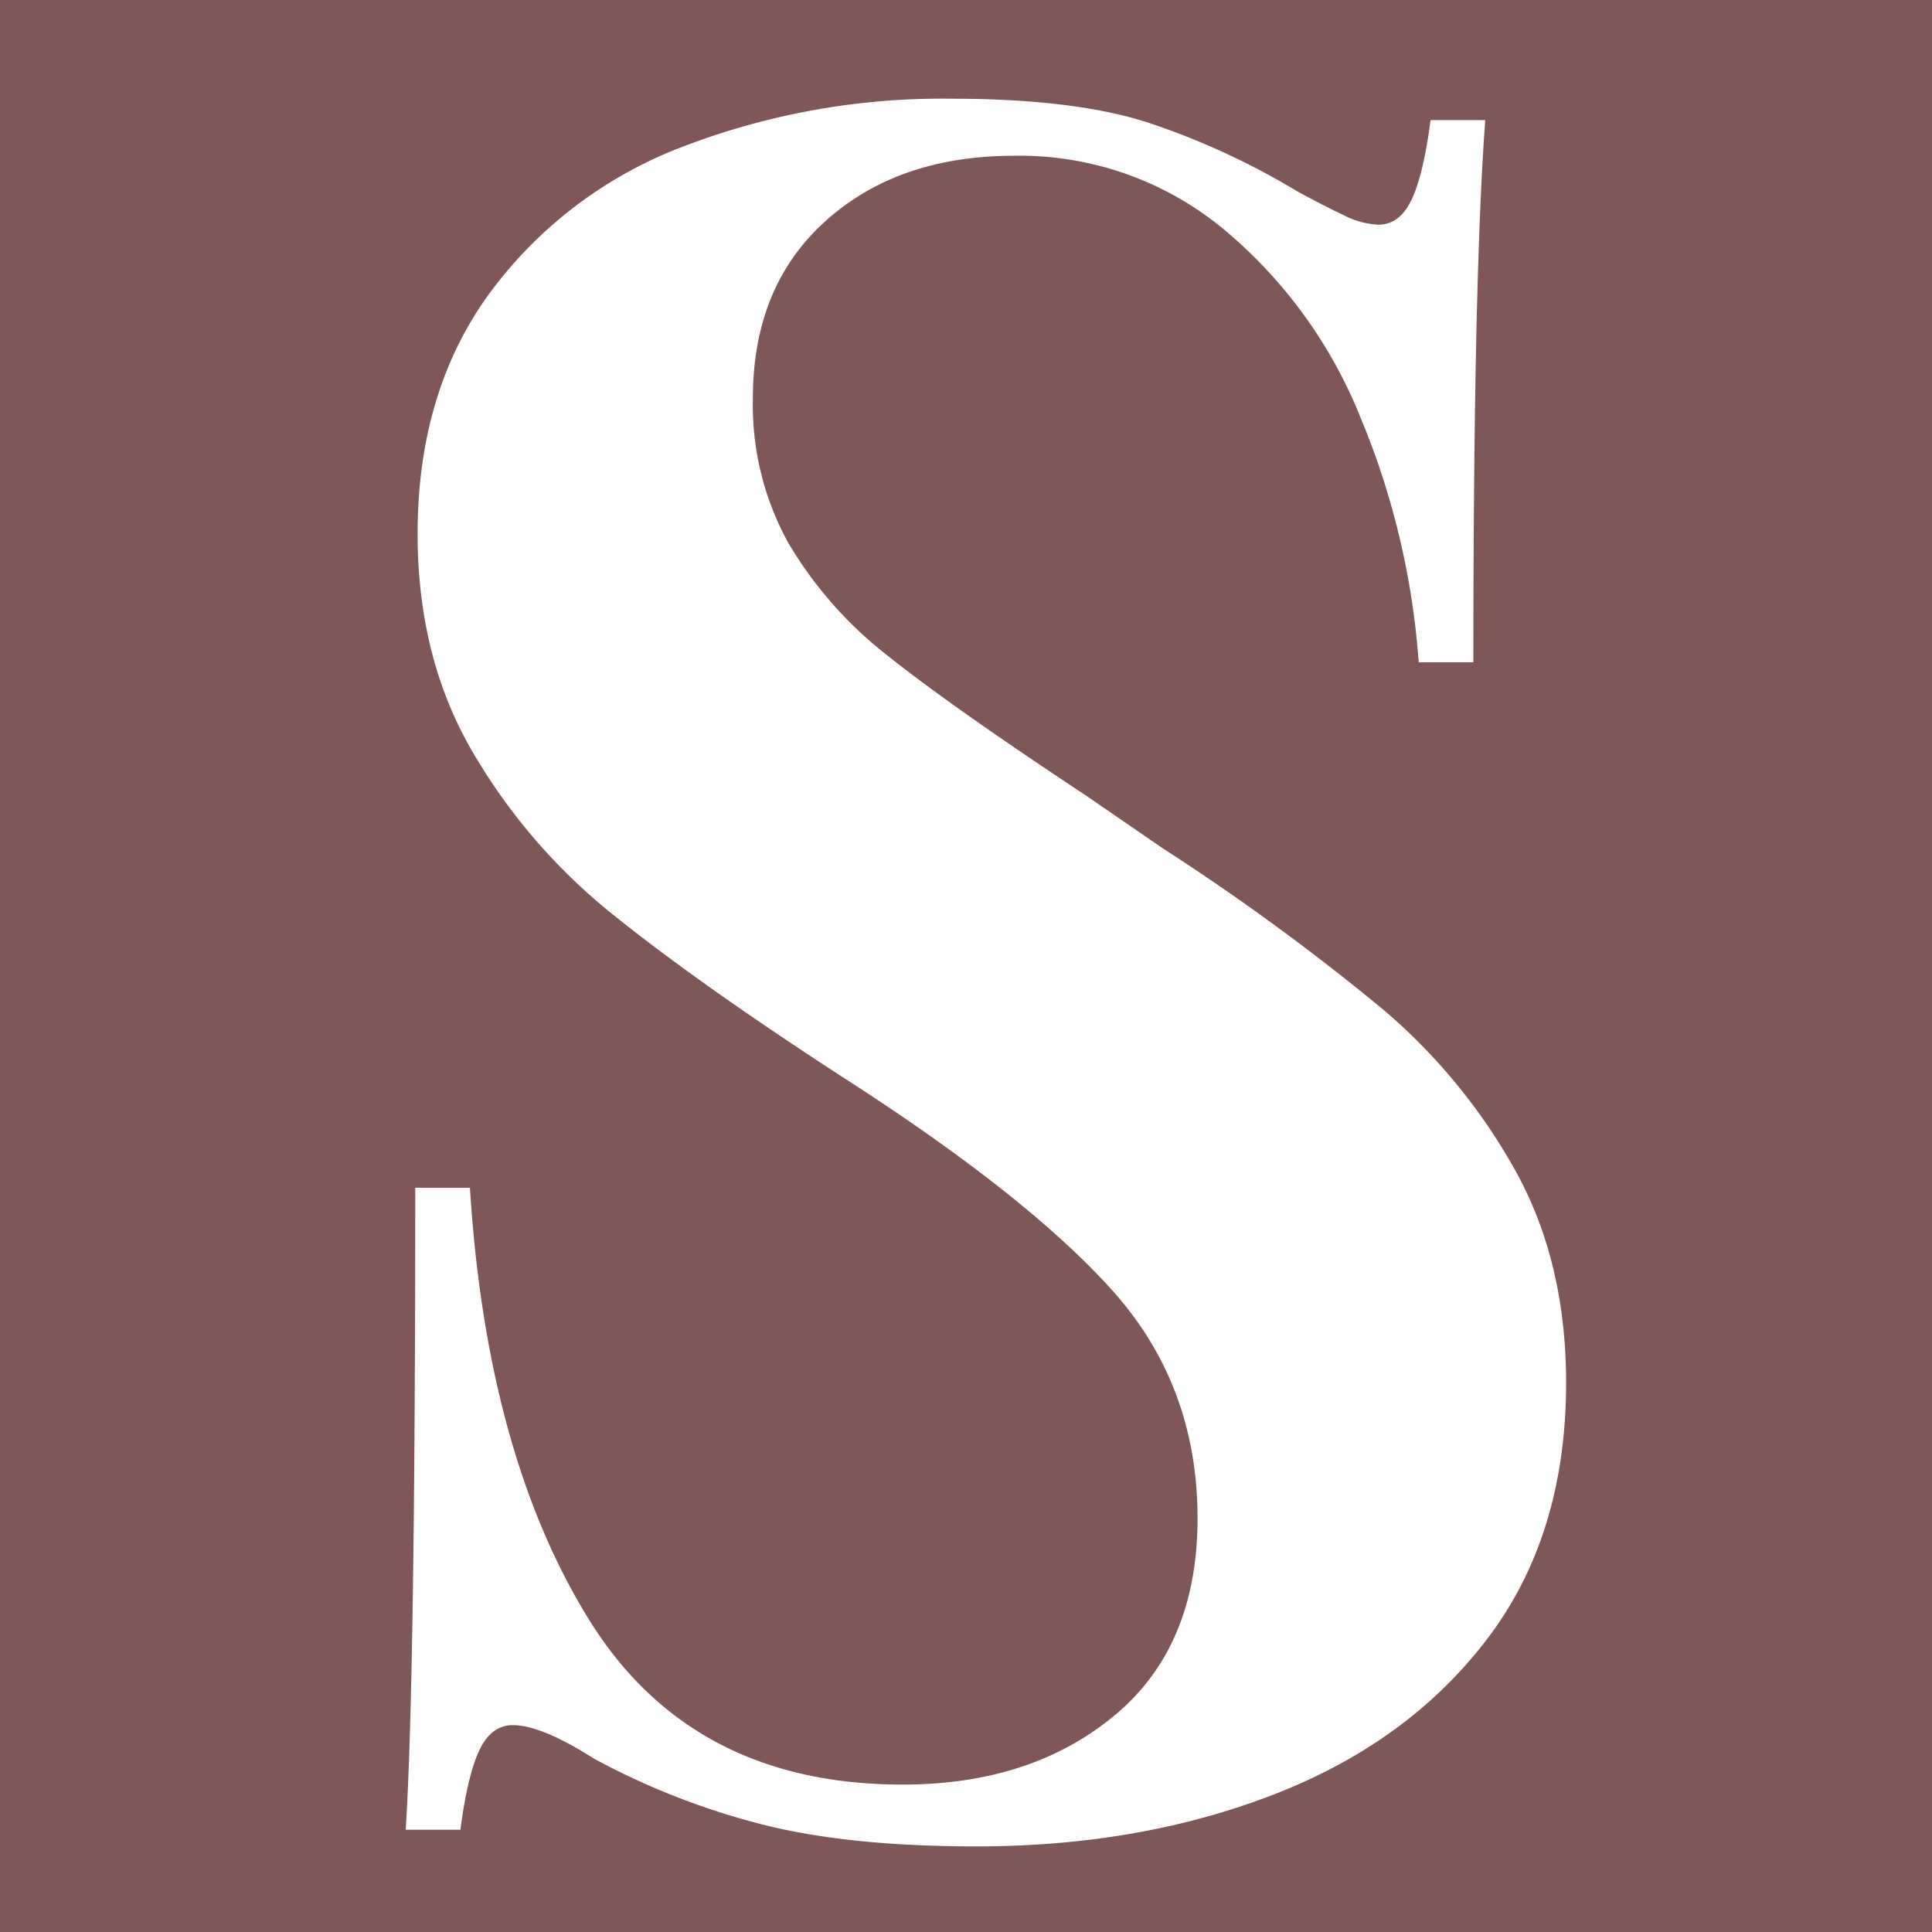 <svg xmlns="http://www.w3.org/2000/svg" xmlns:xlink="http://www.w3.org/1999/xlink" width="260" height="260" viewBox="0 0 260 260">
  <rect x="0" y="0" width="260" height="260" fill="#333333" stroke="none"/>
  <defs>
    <clipPath id="clip-favicon_portfolio2">
      <rect width="260" height="260"/>
    </clipPath>
  </defs>
  <g id="favicon_portfolio2" clip-path="url(#clip-favicon_portfolio2)">
    <rect width="260" height="260" fill="#7e5756"/>
    <path id="Path_4" data-name="Path 4" d="M90.88-230.72q16.64,0,26.56,3.2a99.41,99.41,0,0,1,20.16,9.28q3.52,1.92,6.24,3.2a11.324,11.324,0,0,0,4.64,1.28q2.88,0,4.48-3.36t2.56-10.72h7.36q-1.6,21.44-1.6,72.96h-7.36a104.9,104.9,0,0,0-7.84-32.96,63.84,63.84,0,0,0-18.56-25.44,43.052,43.052,0,0,0-28-9.76q-15.68,0-25.44,8.8T64.32-190.4a38.379,38.379,0,0,0,4.8,19.52,54.145,54.145,0,0,0,13.44,15.2q8.64,6.88,26.56,18.72l10.24,7.04a313.949,313.949,0,0,1,29.76,21.76,78.506,78.506,0,0,1,17.76,21.6q6.88,12.32,6.88,28.64,0,20.48-10.56,34.4T134.56-2.56Q116.48,4.48,94.4,4.48q-17.92,0-29.76-3.2A98.527,98.527,0,0,1,42.88-7.36Q35.84-11.84,32-11.84q-2.88,0-4.48,3.36T24.96,2.24H17.6q1.28-20.16,1.28-86.4h7.36q2.24,35.84,16,58.08T84.48-3.84q17.28,0,28.48-9.28t11.2-26.56q0-17.92-11.52-30.72T76.16-99.2q-19.2-12.48-30.72-21.76a78.963,78.963,0,0,1-18.88-21.92q-7.36-12.64-7.36-29.28,0-19.2,9.76-32.48a57.686,57.686,0,0,1,26.08-19.68A97.352,97.352,0,0,1,90.88-230.72Z" transform="translate(37 244)" fill="#fff"/>
  </g>
</svg>
